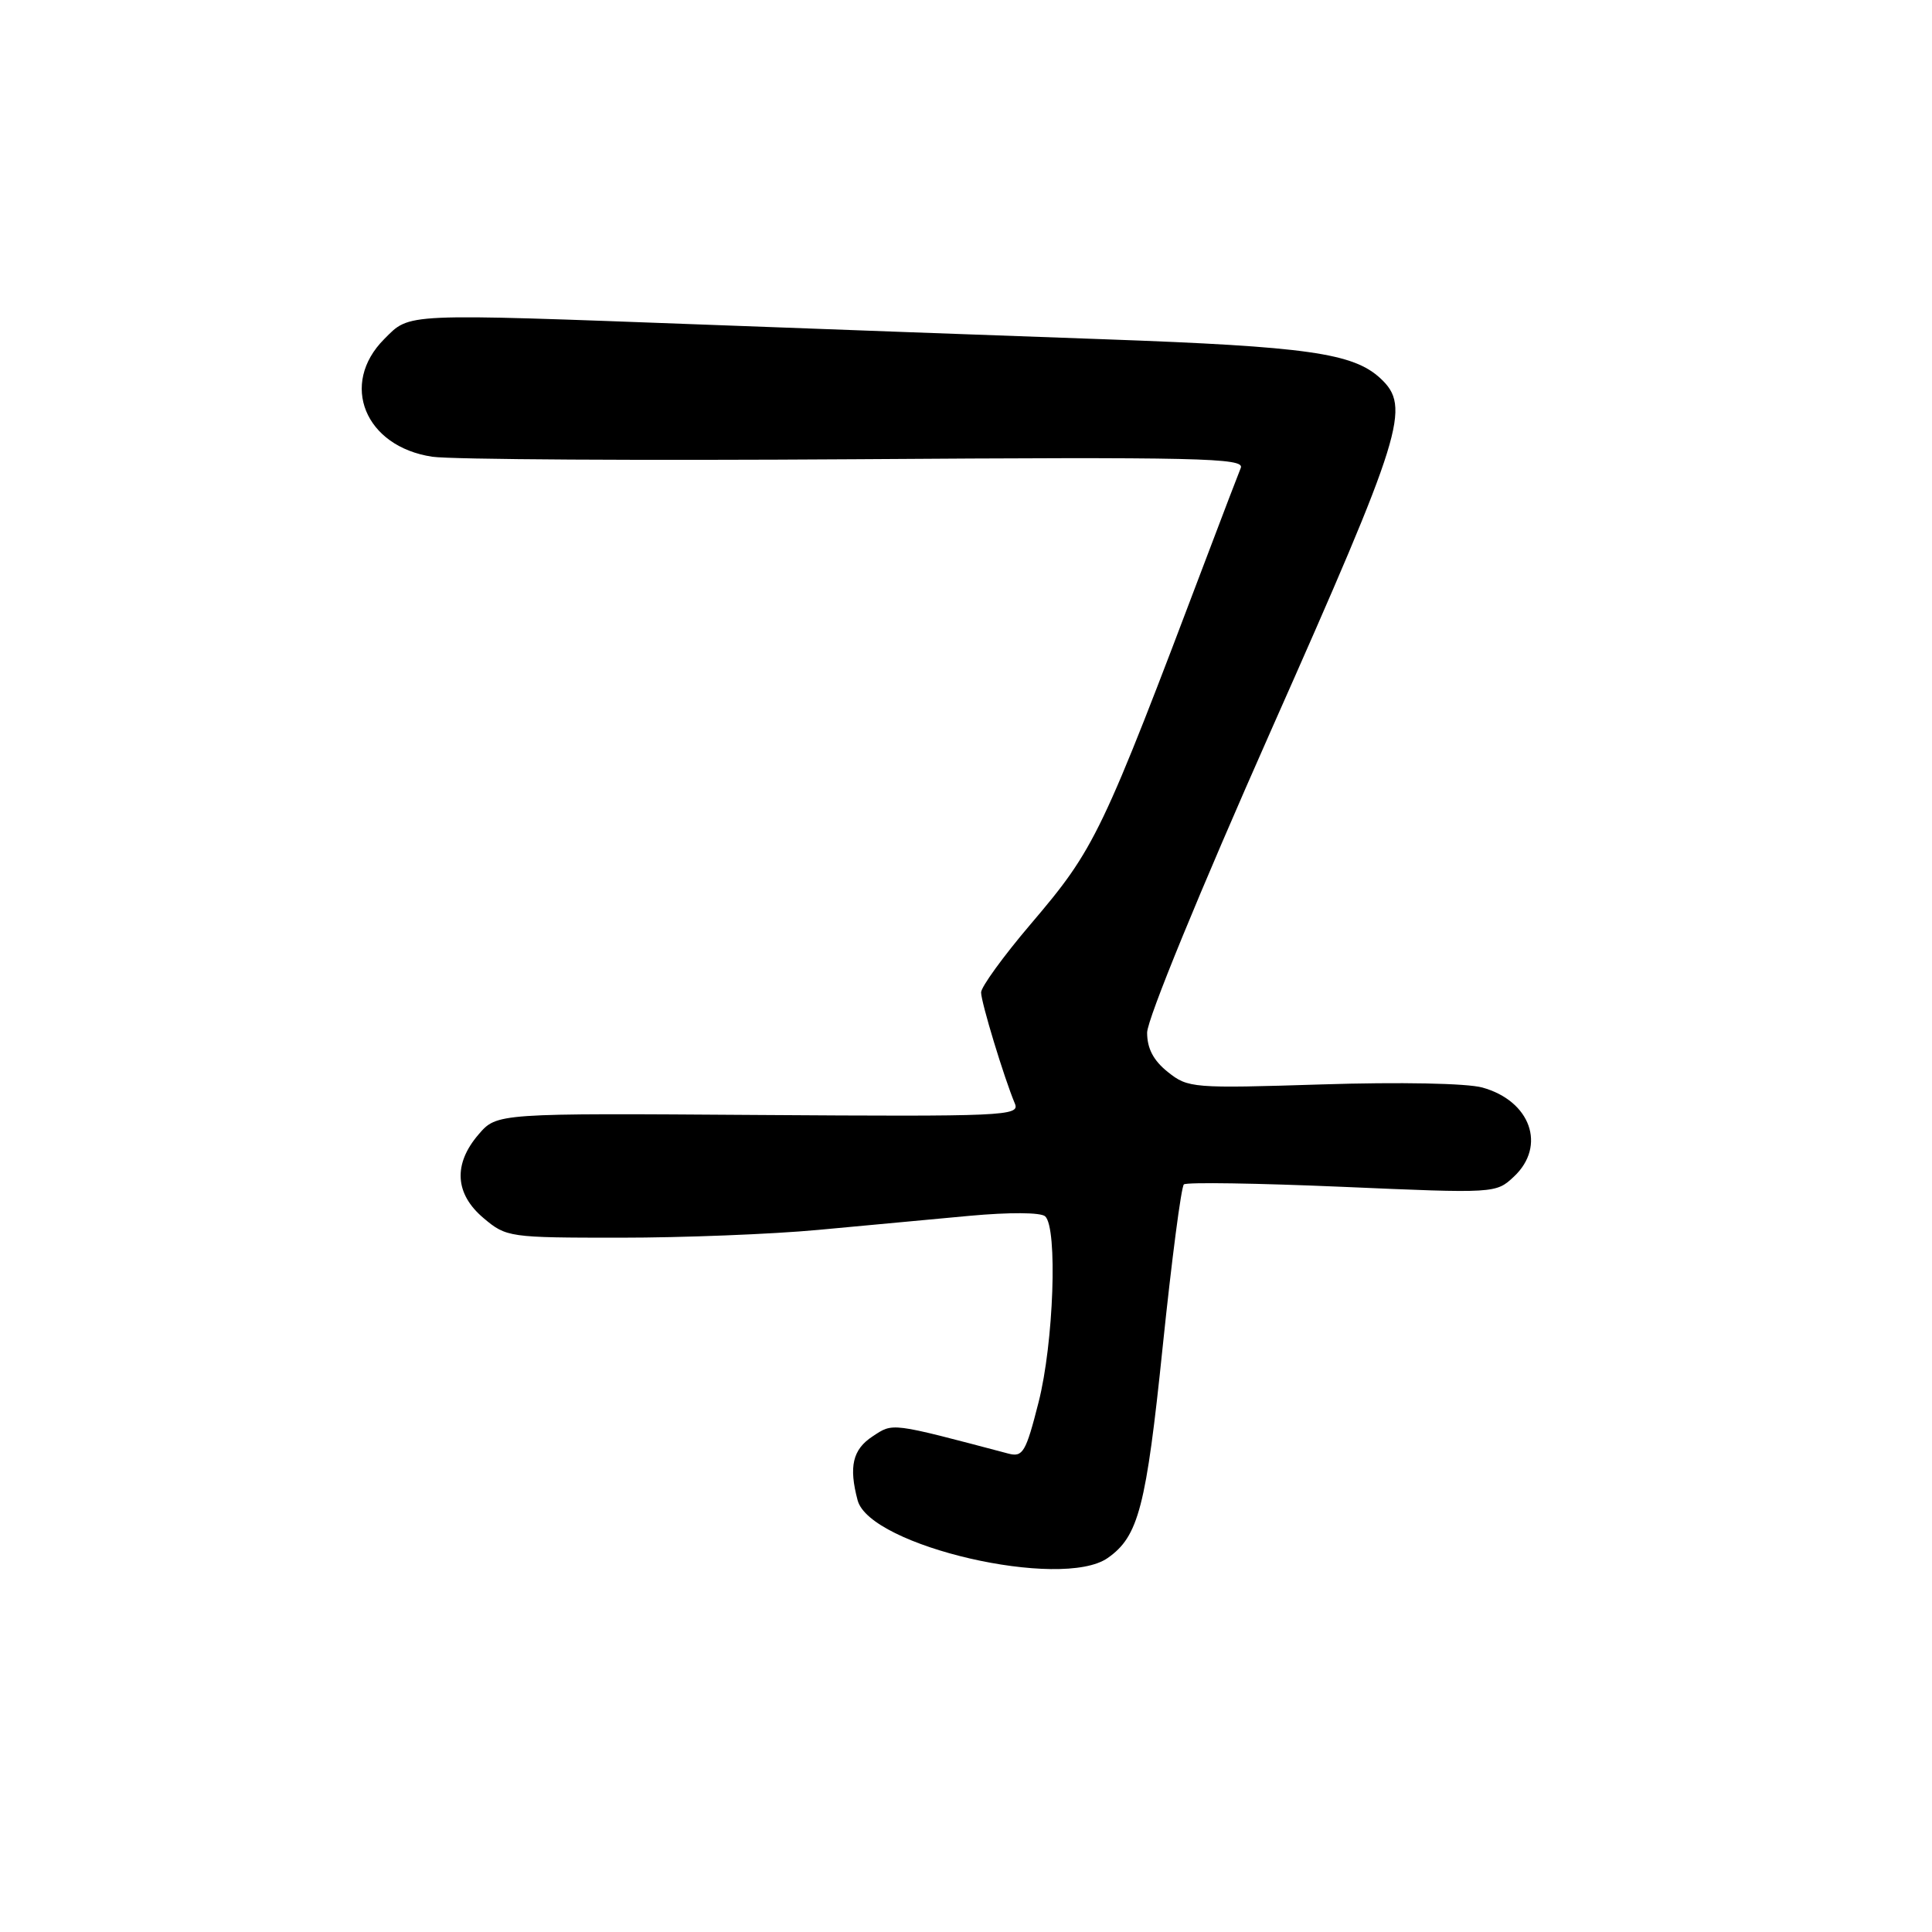 <?xml version="1.0" encoding="UTF-8" standalone="no"?>
<!DOCTYPE svg PUBLIC "-//W3C//DTD SVG 1.1//EN" "http://www.w3.org/Graphics/SVG/1.1/DTD/svg11.dtd" >
<svg xmlns="http://www.w3.org/2000/svg" xmlns:xlink="http://www.w3.org/1999/xlink" version="1.1" viewBox="0 0 256 256">
 <g >
 <path fill="currentColor"
d=" M 146.78 206.44 C 150.86 203.58 151.87 199.72 154.07 178.38 C 155.26 166.90 156.52 157.25 156.87 156.94 C 157.22 156.63 166.66 156.78 177.86 157.26 C 198.16 158.14 198.22 158.14 200.61 155.90 C 204.93 151.84 202.81 145.87 196.41 144.10 C 194.36 143.54 185.50 143.36 175.19 143.69 C 158.04 144.23 157.42 144.18 154.75 142.05 C 152.84 140.53 152.00 138.93 152.00 136.83 C 152.00 135.08 158.99 118.05 168.50 96.60 C 185.95 57.27 186.99 53.93 182.92 50.14 C 179.32 46.79 173.23 45.92 146.50 44.96 C 132.20 44.45 108.35 43.58 93.50 43.02 C 53.09 41.52 54.38 41.46 50.92 44.92 C 44.96 50.88 48.34 59.18 57.28 60.52 C 59.76 60.89 85.02 61.04 113.41 60.85 C 158.99 60.54 164.95 60.68 164.41 62.00 C 164.07 62.83 162.09 68.00 160.01 73.50 C 145.89 110.82 145.16 112.35 136.52 122.51 C 132.93 126.73 130.00 130.78 130.00 131.50 C 130.00 132.80 133.04 142.81 134.48 146.24 C 135.16 147.87 133.11 147.96 100.52 147.74 C 65.84 147.50 65.84 147.50 63.42 150.31 C 60.03 154.24 60.26 158.20 64.08 161.41 C 67.09 163.95 67.47 164.00 82.22 164.00 C 90.50 164.00 102.28 163.54 108.39 162.97 C 114.50 162.40 123.55 161.56 128.50 161.10 C 133.75 160.62 137.91 160.64 138.49 161.17 C 140.16 162.70 139.62 177.98 137.61 185.83 C 135.93 192.44 135.53 193.11 133.62 192.61 C 117.87 188.45 118.39 188.51 115.62 190.33 C 112.98 192.06 112.45 194.34 113.64 198.80 C 115.27 204.88 140.65 210.73 146.78 206.44 Z "/>
</g>
</svg>